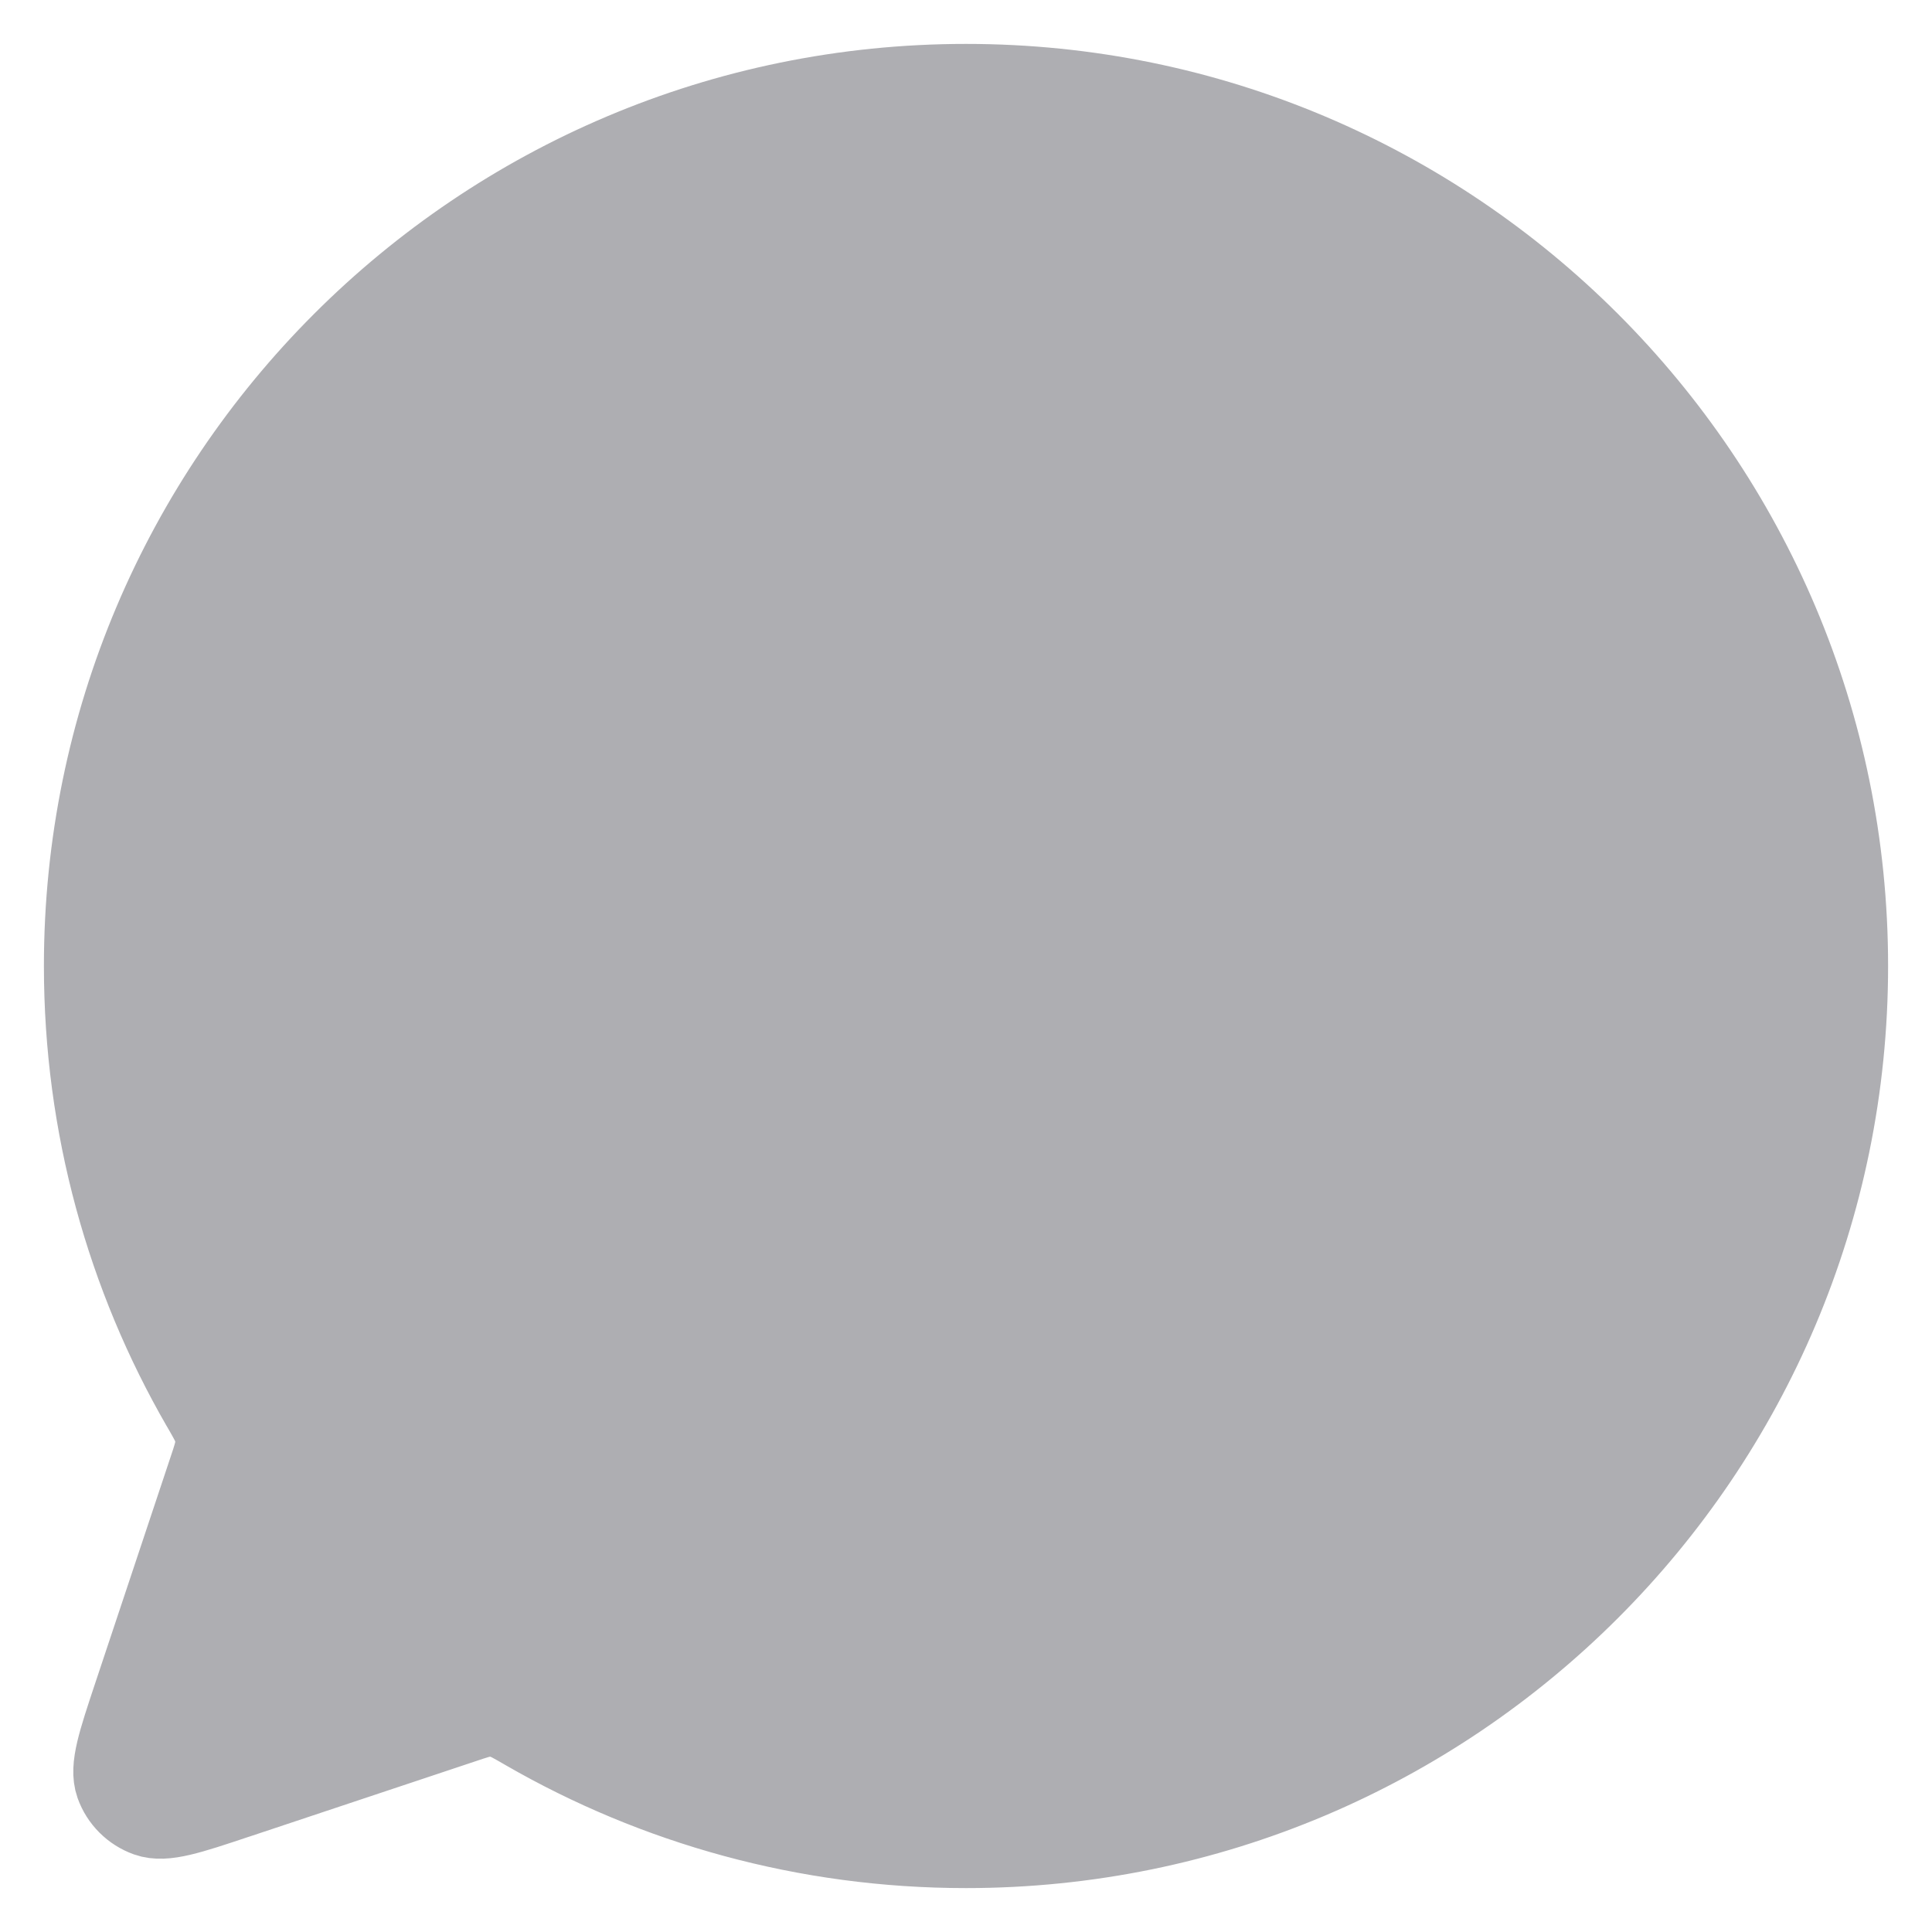 <svg width="22" height="22" viewBox="0 0 22 22" fill="currentColor" xmlns="http://www.w3.org/2000/svg">
<path d="M6.011 19.669C7.479 20.515 9.183 21 11 21C16.523 21 21 16.523 21 11C21 5.477 16.523 1 11 1C5.477 1 1 5.477 1 11C1 12.817 1.484 14.521 2.331 15.989L2.335 15.995C2.416 16.136 2.457 16.207 2.476 16.274C2.493 16.338 2.498 16.395 2.494 16.461C2.489 16.531 2.465 16.605 2.416 16.751L1.562 19.314L1.561 19.317C1.381 19.858 1.291 20.128 1.355 20.308C1.411 20.465 1.535 20.589 1.692 20.645C1.872 20.709 2.141 20.62 2.679 20.44L2.686 20.438L5.249 19.584C5.395 19.535 5.469 19.51 5.54 19.505C5.605 19.501 5.662 19.507 5.725 19.524C5.793 19.543 5.864 19.584 6.006 19.666L6.011 19.669Z" fill="#AEAEB2" stroke="#AEAEB2" stroke-linecap="round" stroke-linejoin="round"/>
</svg>
